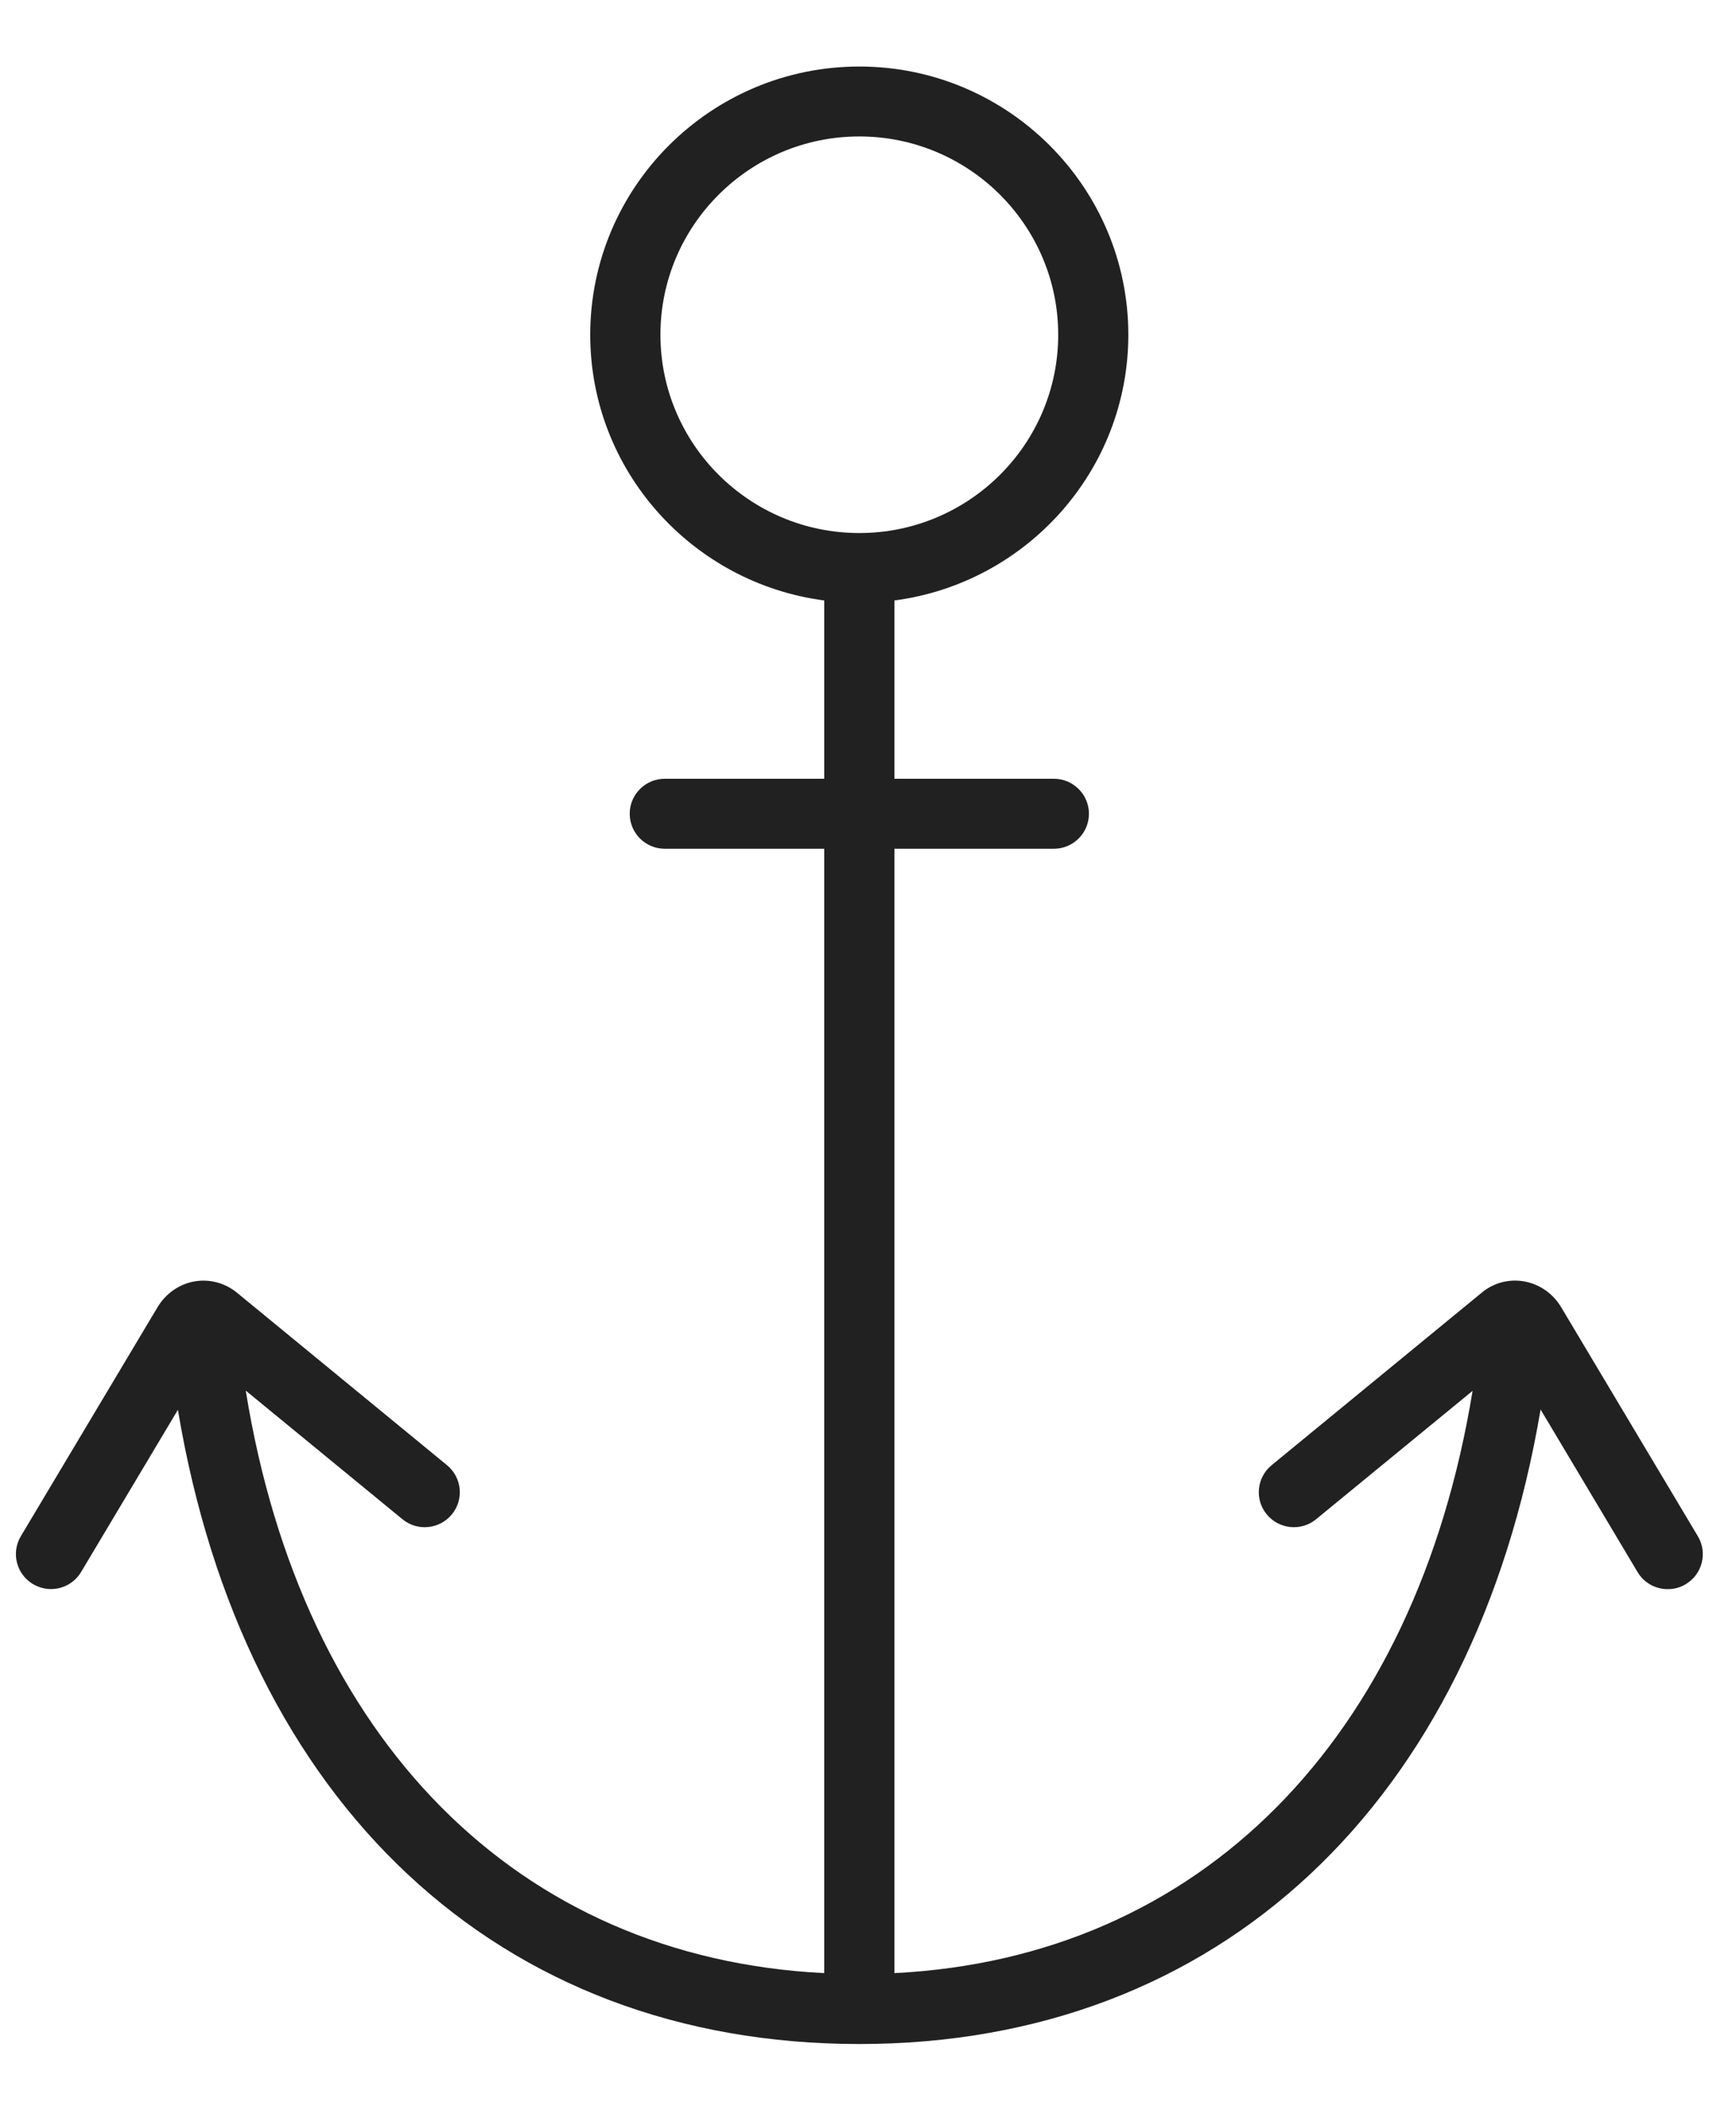 <svg width="23" height="28" viewBox="0 0 23 28" fill="none" xmlns="http://www.w3.org/2000/svg">
<path fill-rule="evenodd" clip-rule="evenodd" d="M5.923 19.404C6.121 19.567 6.149 19.859 5.986 20.056C5.822 20.253 5.529 20.282 5.332 20.119L3.256 18.416C4 23.036 6.855 25.926 10.92 26.13V11.24H8.808C8.551 11.24 8.343 11.033 8.343 10.776C8.343 10.521 8.551 10.313 8.808 10.313H10.92V7.952C9.174 7.723 7.82 6.235 7.82 4.433C7.82 2.475 9.419 0.881 11.385 0.881C13.35 0.881 14.949 2.475 14.949 4.433C14.949 6.235 13.596 7.723 11.85 7.952V10.313H13.962C14.219 10.313 14.427 10.521 14.427 10.776C14.427 11.033 14.219 11.24 13.962 11.24H11.85V26.13C15.902 25.926 18.755 23.036 19.51 18.419L17.437 20.119C17.239 20.282 16.947 20.253 16.784 20.056C16.62 19.859 16.649 19.567 16.847 19.404L19.631 17.119C19.785 16.99 19.989 16.934 20.191 16.969C20.397 17.005 20.578 17.131 20.687 17.317L22.495 20.345C22.626 20.565 22.554 20.849 22.333 20.98C22.259 21.025 22.176 21.045 22.096 21.045C21.937 21.045 21.783 20.965 21.696 20.819L20.411 18.666C19.529 23.881 16.152 27.069 11.385 27.069C6.605 27.069 3.228 23.883 2.357 18.67L1.075 20.817C0.988 20.963 0.834 21.044 0.675 21.044C0.595 21.044 0.513 21.022 0.438 20.979C0.217 20.847 0.145 20.564 0.276 20.344L2.085 17.315C2.193 17.132 2.374 17.004 2.58 16.969C2.78 16.935 2.985 16.991 3.143 17.122L5.923 19.404ZM11.385 1.807C9.932 1.807 8.75 2.985 8.75 4.433C8.75 5.882 9.932 7.059 11.385 7.059C12.838 7.059 14.02 5.882 14.02 4.433C14.02 2.985 12.838 1.807 11.385 1.807Z" fill="black" fill-opacity="0.87"/>
</svg>
